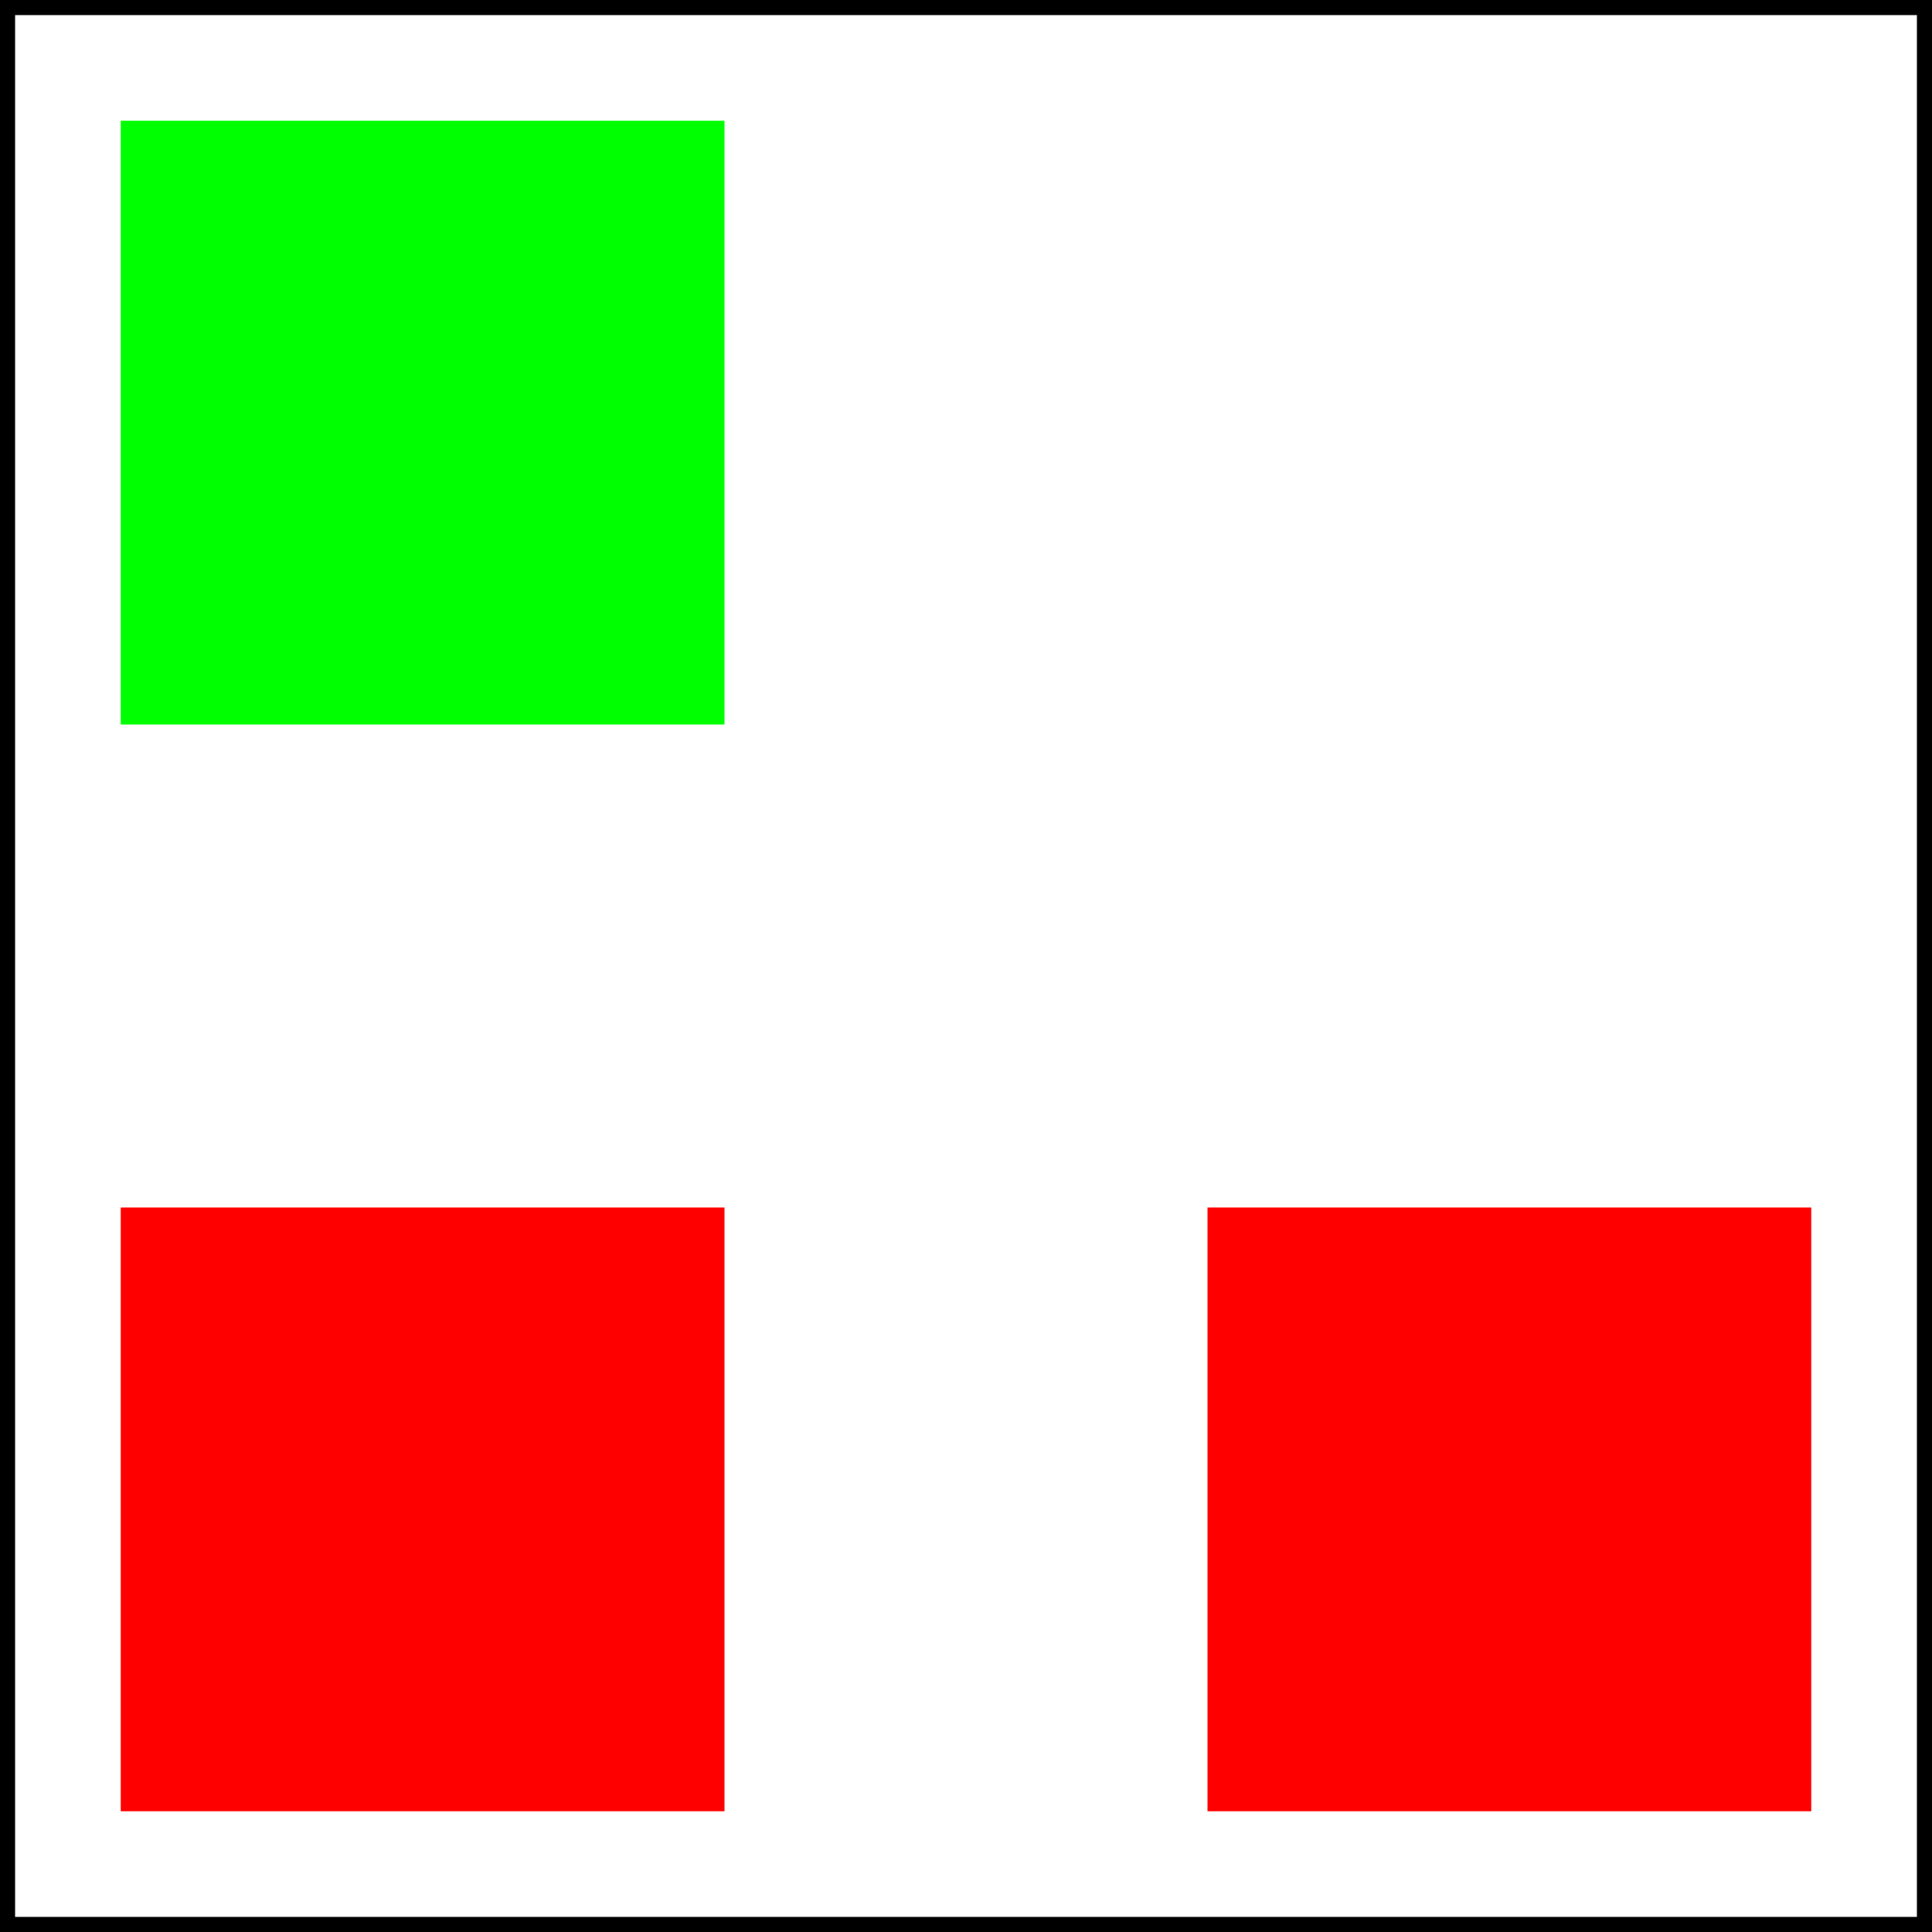 <?xml version="1.0" encoding="UTF-8" standalone="no"?>
<!-- Created with Inkscape (http://www.inkscape.org/) -->

<svg
   xmlns:dc="http://purl.org/dc/elements/1.1/"
   xmlns:cc="http://creativecommons.org/ns#"
   xmlns:rdf="http://www.w3.org/1999/02/22-rdf-syntax-ns#"
   xmlns:svg="http://www.w3.org/2000/svg"
   xmlns="http://www.w3.org/2000/svg"
   xmlns:sodipodi="http://sodipodi.sourceforge.net/DTD/sodipodi-0.dtd"
   xmlns:inkscape="http://www.inkscape.org/namespaces/inkscape"
   width="16mm"
   height="16mm"
   viewBox="0 0 16 16"
   version="1.1"
   id="svg8"
   inkscape:version="0.92.1 r15371"
   sodipodi:docname="rodetas.svg"
   inkscape:export-filename="/home/alexandre/Imagens/5.png"
   inkscape:export-xdpi="41.274998"
   inkscape:export-ydpi="41.274998">
  <defs
     id="defs2" />
  <sodipodi:namedview
     id="base"
     pagecolor="#ffffff"
     bordercolor="#666666"
     borderopacity="1.0"
     inkscape:pageopacity="0.0"
     inkscape:pageshadow="2"
     inkscape:zoom="5.6"
     inkscape:cx="14.848259"
     inkscape:cy="21.503021"
     inkscape:document-units="mm"
     inkscape:current-layer="layer1"
     showgrid="false"
     inkscape:window-width="1366"
     inkscape:window-height="713"
     inkscape:window-x="0"
     inkscape:window-y="27"
     inkscape:window-maximized="1" />
  <g
     inkscape:label="Camada 1"
     inkscape:groupmode="layer"
     id="layer1"
     transform="translate(0,-281)">
    <rect
       style="fill:none;fill-opacity:1;stroke-width:0.25;stroke:#000000;stroke-miterlimit:4;stroke-dasharray:none"
       id="rect82"
       width="16"
       height="16"
       x="0"
       y="281" />
    <rect
       style="fill:#ff0000;fill-opacity:1;stroke-width:0.294"
       id="rect31"
       width="5"
       height="5"
       x="291"
       y="-6"
       transform="rotate(90)" />
    <rect
       style="fill:#ff0000;fill-opacity:1;stroke-width:0.294"
       id="rect31-3"
       width="5"
       height="5"
       x="291"
       y="-15"
       transform="rotate(90)" />
    <rect
       style="fill:#00ff00;fill-opacity:1;stroke-width:0.294"
       id="rect31-6"
       width="5"
       height="5"
       x="282"
       y="-6"
       inkscape:export-xdpi="29.028572"
       inkscape:export-ydpi="29.028572"
       transform="rotate(90)" />
  </g>
</svg>
